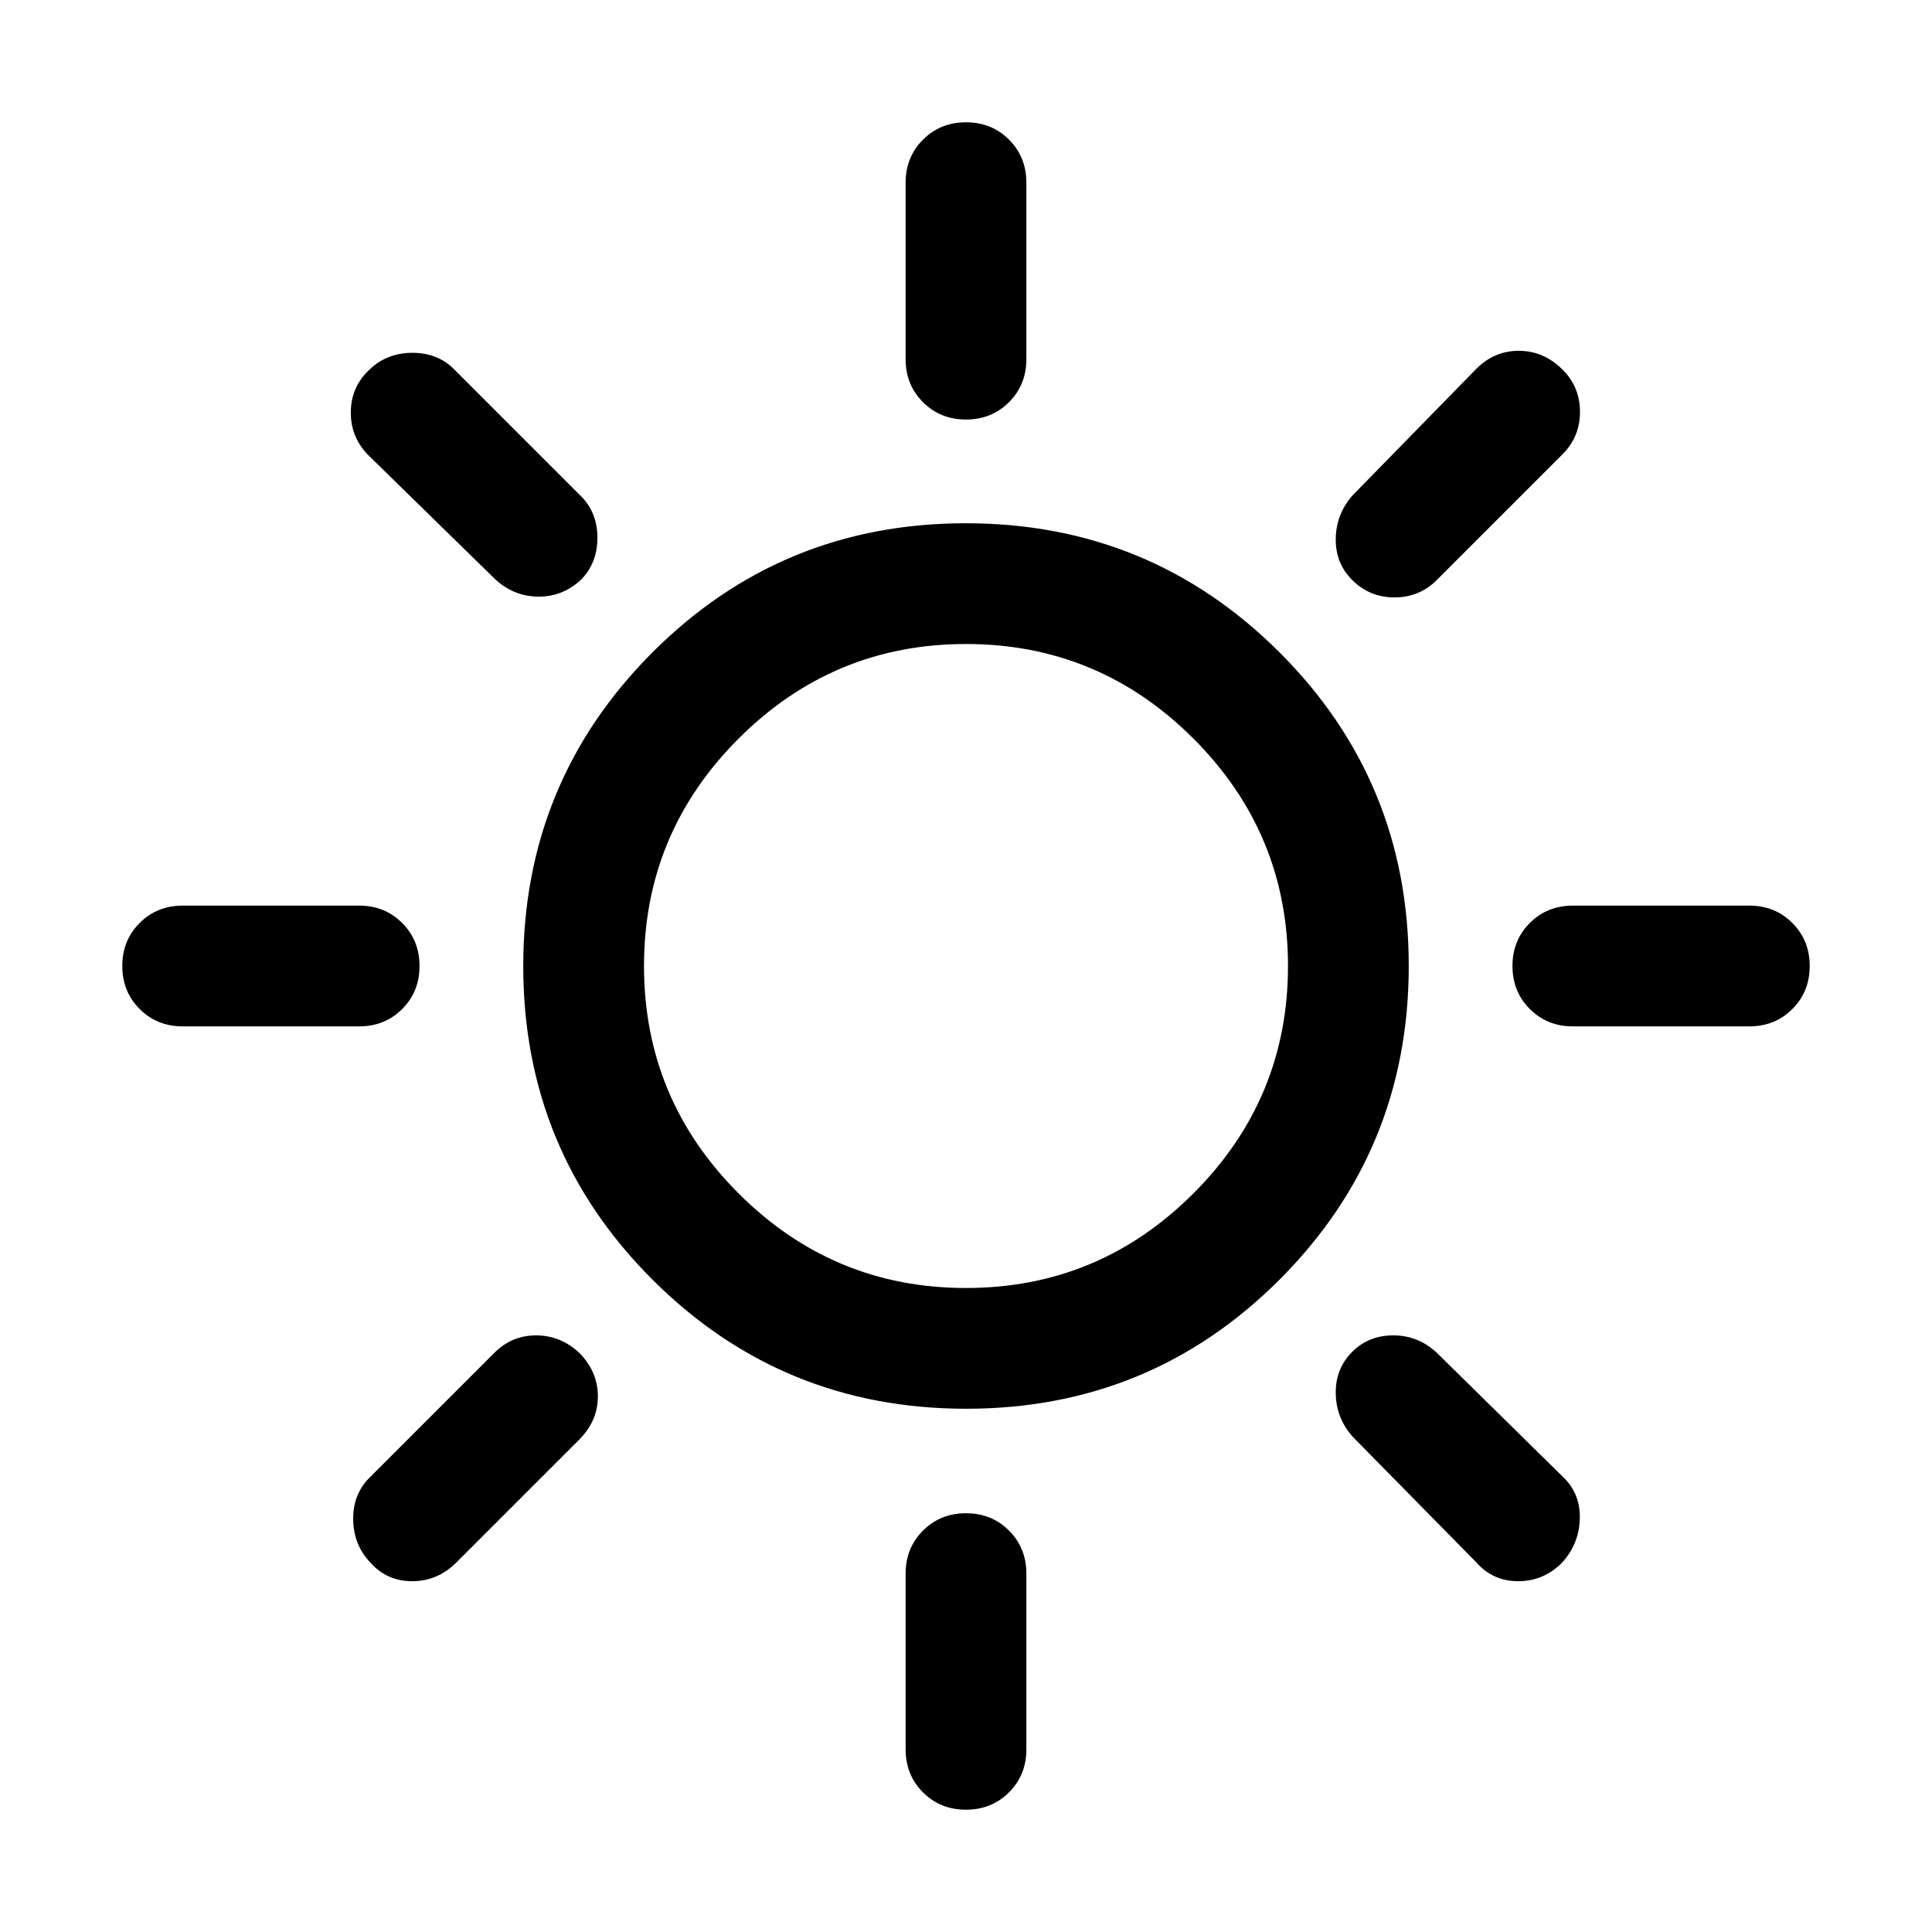 <svg xmlns="http://www.w3.org/2000/svg" height="24" viewBox="0 -960 960 960" width="24"><path d="M479.99-751.54q-12.76 0-21.37-8.62-8.62-8.63-8.62-21.38v-87.69q0-12.75 8.63-21.37 8.63-8.63 21.38-8.63 12.76 0 21.37 8.63 8.62 8.62 8.62 21.37v87.69q0 12.75-8.63 21.38-8.63 8.62-21.38 8.62Zm191.86 79.69q-8.31-8.3-8.12-20.57.19-12.27 8.5-21.58l61-62.38q9.03-9.31 21.44-9.31 12.41 0 21.8 9.39 8.61 8.61 8.61 20.99 0 12.39-8.7 21.08L714-671.85q-8.69 8.7-21.08 8.7-12.38 0-21.07-8.7ZM781.54-450q-12.75 0-21.38-8.63-8.62-8.63-8.62-21.38 0-12.76 8.62-21.37 8.63-8.62 21.38-8.62h87.69q12.75 0 21.37 8.63 8.63 8.63 8.63 21.38 0 12.76-8.63 21.37-8.62 8.62-21.37 8.62h-87.69ZM479.99-60.77q-12.76 0-21.37-8.63Q450-78.02 450-90.77v-87.31q0-12.75 8.63-21.37 8.63-8.63 21.38-8.63 12.76 0 21.37 8.63 8.62 8.62 8.62 21.37v87.31q0 12.75-8.63 21.37-8.63 8.63-21.38 8.63Zm-233.6-611.08-62.77-61.38q-9.31-8.99-9.31-21.73 0-12.73 9.31-21.42 8.69-8.31 21.33-8.31 12.64 0 20.82 8.31l62.77 62.77q8.31 8.18 8.31 20.82t-8.23 20.94q-8.98 8.31-20.95 8.31-11.98 0-21.28-8.31Zm487.23 488.23L672.23-246q-8.31-9.31-8.5-21.58-.19-12.27 8.04-20.57 8.23-8.31 20.58-8.31 12.34 0 21.65 8.69l62.38 61.39q8.93 8.3 8.62 20.88-.31 12.58-8.73 21.88-9.19 9.31-21.83 9.31-12.65 0-20.82-9.31ZM90.77-450q-12.75 0-21.37-8.63-8.63-8.63-8.63-21.38 0-12.76 8.63-21.37Q78.02-510 90.77-510h87.69q12.75 0 21.38 8.63 8.62 8.63 8.62 21.38 0 12.76-8.62 21.37-8.63 8.62-21.38 8.62H90.77ZM184-183.62q-8.31-8.69-8.5-21.27-.19-12.57 8.12-20.88l62-62q8.69-8.69 20.77-8.69 12.07 0 21.38 8.61 9.31 9.39 9.31 21.66t-9.31 21.57l-61 61q-9.31 9.31-21.95 9.31-12.64 0-20.82-9.31ZM480.09-260q-91.63 0-155.86-64.14Q260-388.28 260-479.91q0-91.63 64.14-155.86Q388.28-700 479.91-700q91.63 0 155.86 64.14Q700-571.72 700-480.09q0 91.63-64.14 155.86Q571.72-260 480.09-260Zm-.09-60q66 0 113-47t47-113q0-66-47-113t-113-47q-66 0-113 47t-47 113q0 66 47 113t113 47Zm0-160Z"/></svg>